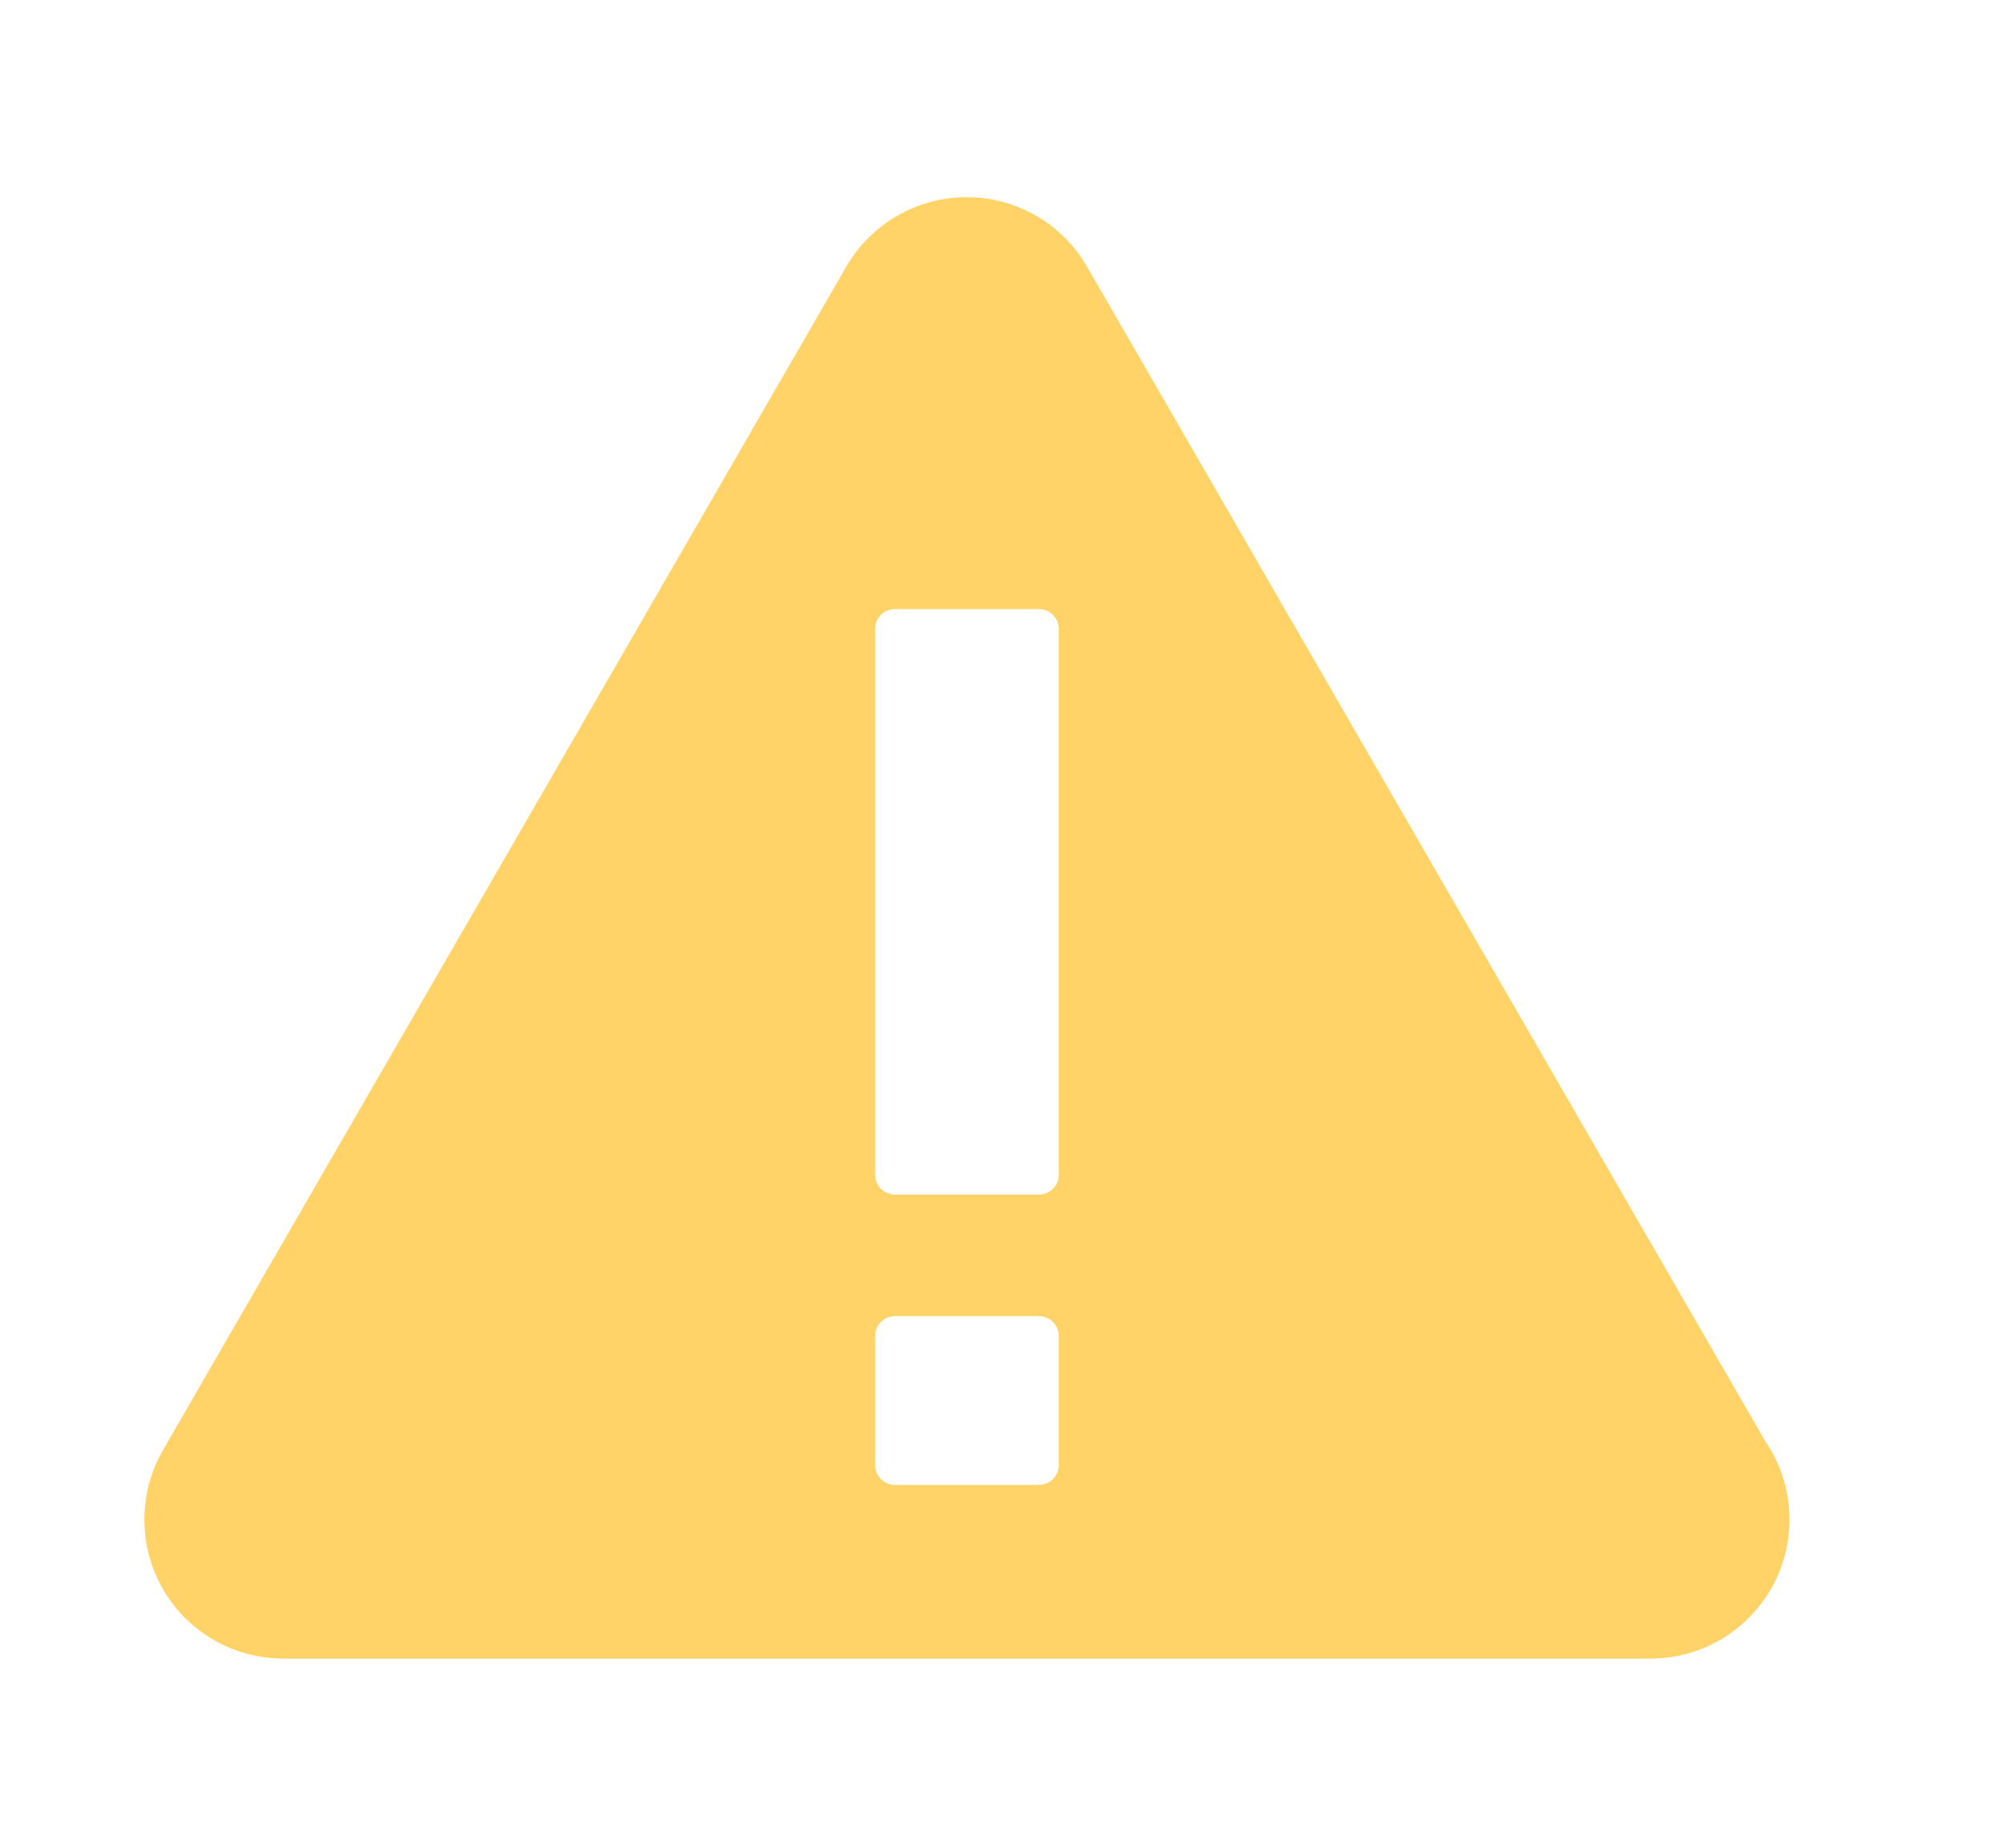<?xml version="1.0" encoding="UTF-8"?>
<svg width="26px" height="24px" viewBox="0 0 26 24" version="1.1" xmlns="http://www.w3.org/2000/svg" xmlns:xlink="http://www.w3.org/1999/xlink">
    <!-- Generator: Sketch 46.2 (44496) - http://www.bohemiancoding.com/sketch -->
    <title>WarningGeel@1,5x</title>
    <desc>Created with Sketch.</desc>
    <defs>
        <linearGradient x1="50%" y1="0%" x2="50%" y2="100%" id="linearGradient-1">
            <stop stop-color="#FFFFFF" stop-opacity="0.8" offset="0%"></stop>
            <stop stop-color="#FFFFFF" stop-opacity="0.4" offset="5%"></stop>
            <stop stop-color="#FFFFFF" stop-opacity="0" offset="20%"></stop>
            <stop stop-color="#FFFFFF" stop-opacity="0" offset="100%"></stop>
        </linearGradient>
        <linearGradient x1="50%" y1="0%" x2="50%" y2="100%" id="linearGradient-2">
            <stop stop-color="#000000" stop-opacity="0" offset="0%"></stop>
            <stop stop-color="#000000" stop-opacity="0" offset="80%"></stop>
            <stop stop-color="#000000" stop-opacity="0.02" offset="95.026%"></stop>
            <stop stop-color="#000000" stop-opacity="0.04" offset="100%"></stop>
        </linearGradient>
        <filter x="-15.4%" y="-11.5%" width="130.8%" height="134.6%" filterUnits="objectBoundingBox" id="filter-3">
            <feOffset dx="0" dy="2" in="SourceAlpha" result="shadowOffsetOuter1"></feOffset>
            <feGaussianBlur stdDeviation="1" in="shadowOffsetOuter1" result="shadowBlurOuter1"></feGaussianBlur>
            <feComposite in="shadowBlurOuter1" in2="SourceAlpha" operator="out" result="shadowBlurOuter1"></feComposite>
            <feColorMatrix values="0 0 0 0 0   0 0 0 0 0   0 0 0 0 0  0 0 0 0.24 0" type="matrix" in="shadowBlurOuter1" result="shadowMatrixOuter1"></feColorMatrix>
            <feMerge>
                <feMergeNode in="shadowMatrixOuter1"></feMergeNode>
                <feMergeNode in="SourceGraphic"></feMergeNode>
            </feMerge>
        </filter>
    </defs>
    <g id="app" stroke="none" stroke-width="1" fill="none" fill-rule="evenodd">
        <g id="Windparken" transform="translate(-13, -1087)">
            <g id="Group-7-Copy-6" transform="translate(5, 1078)">
                <g id="WarningGeel" filter="url(#filter-3)" transform="translate(9, 7)">
                    <polygon id="Shape" transform="translate(13.475, 12.542) scale(1, -1) translate(-13.475, -12.542) " points="25.95 -1.42108547e-14 1 -1.42108547e-14 1 25.083 25.95 25.083"></polygon>
                    <path d="M12.75,15.259 C12.75,15.401 12.634,15.516 12.491,15.516 L10.622,15.516 C10.48,15.516 10.365,15.401 10.365,15.259 L10.365,8.169 C10.365,8.027 10.48,7.911 10.622,7.911 L12.491,7.911 C12.634,7.911 12.75,8.027 12.75,8.169 L12.75,15.259 Z M12.75,19.028 C12.75,19.171 12.634,19.287 12.491,19.287 L10.622,19.287 C10.48,19.287 10.365,19.171 10.365,19.028 L10.365,17.353 C10.365,17.211 10.48,17.095 10.622,17.095 L12.491,17.095 C12.634,17.095 12.75,17.211 12.75,17.353 L12.75,19.028 Z M21.93,18.727 L13.117,3.463 C12.795,2.905 12.199,2.561 11.554,2.561 C10.91,2.561 10.314,2.905 9.991,3.463 L1.116,18.836 C0.794,19.395 0.794,20.082 1.116,20.641 C1.438,21.199 2.034,21.543 2.679,21.543 L20.43,21.543 L20.436,21.543 C21.433,21.543 22.24,20.735 22.24,19.739 C22.24,19.364 22.126,19.015 21.93,18.727 L21.93,18.727 Z" id="Fill-1" fill="#FFD368"></path>
                </g>
            </g>
        </g>
    </g>
</svg>